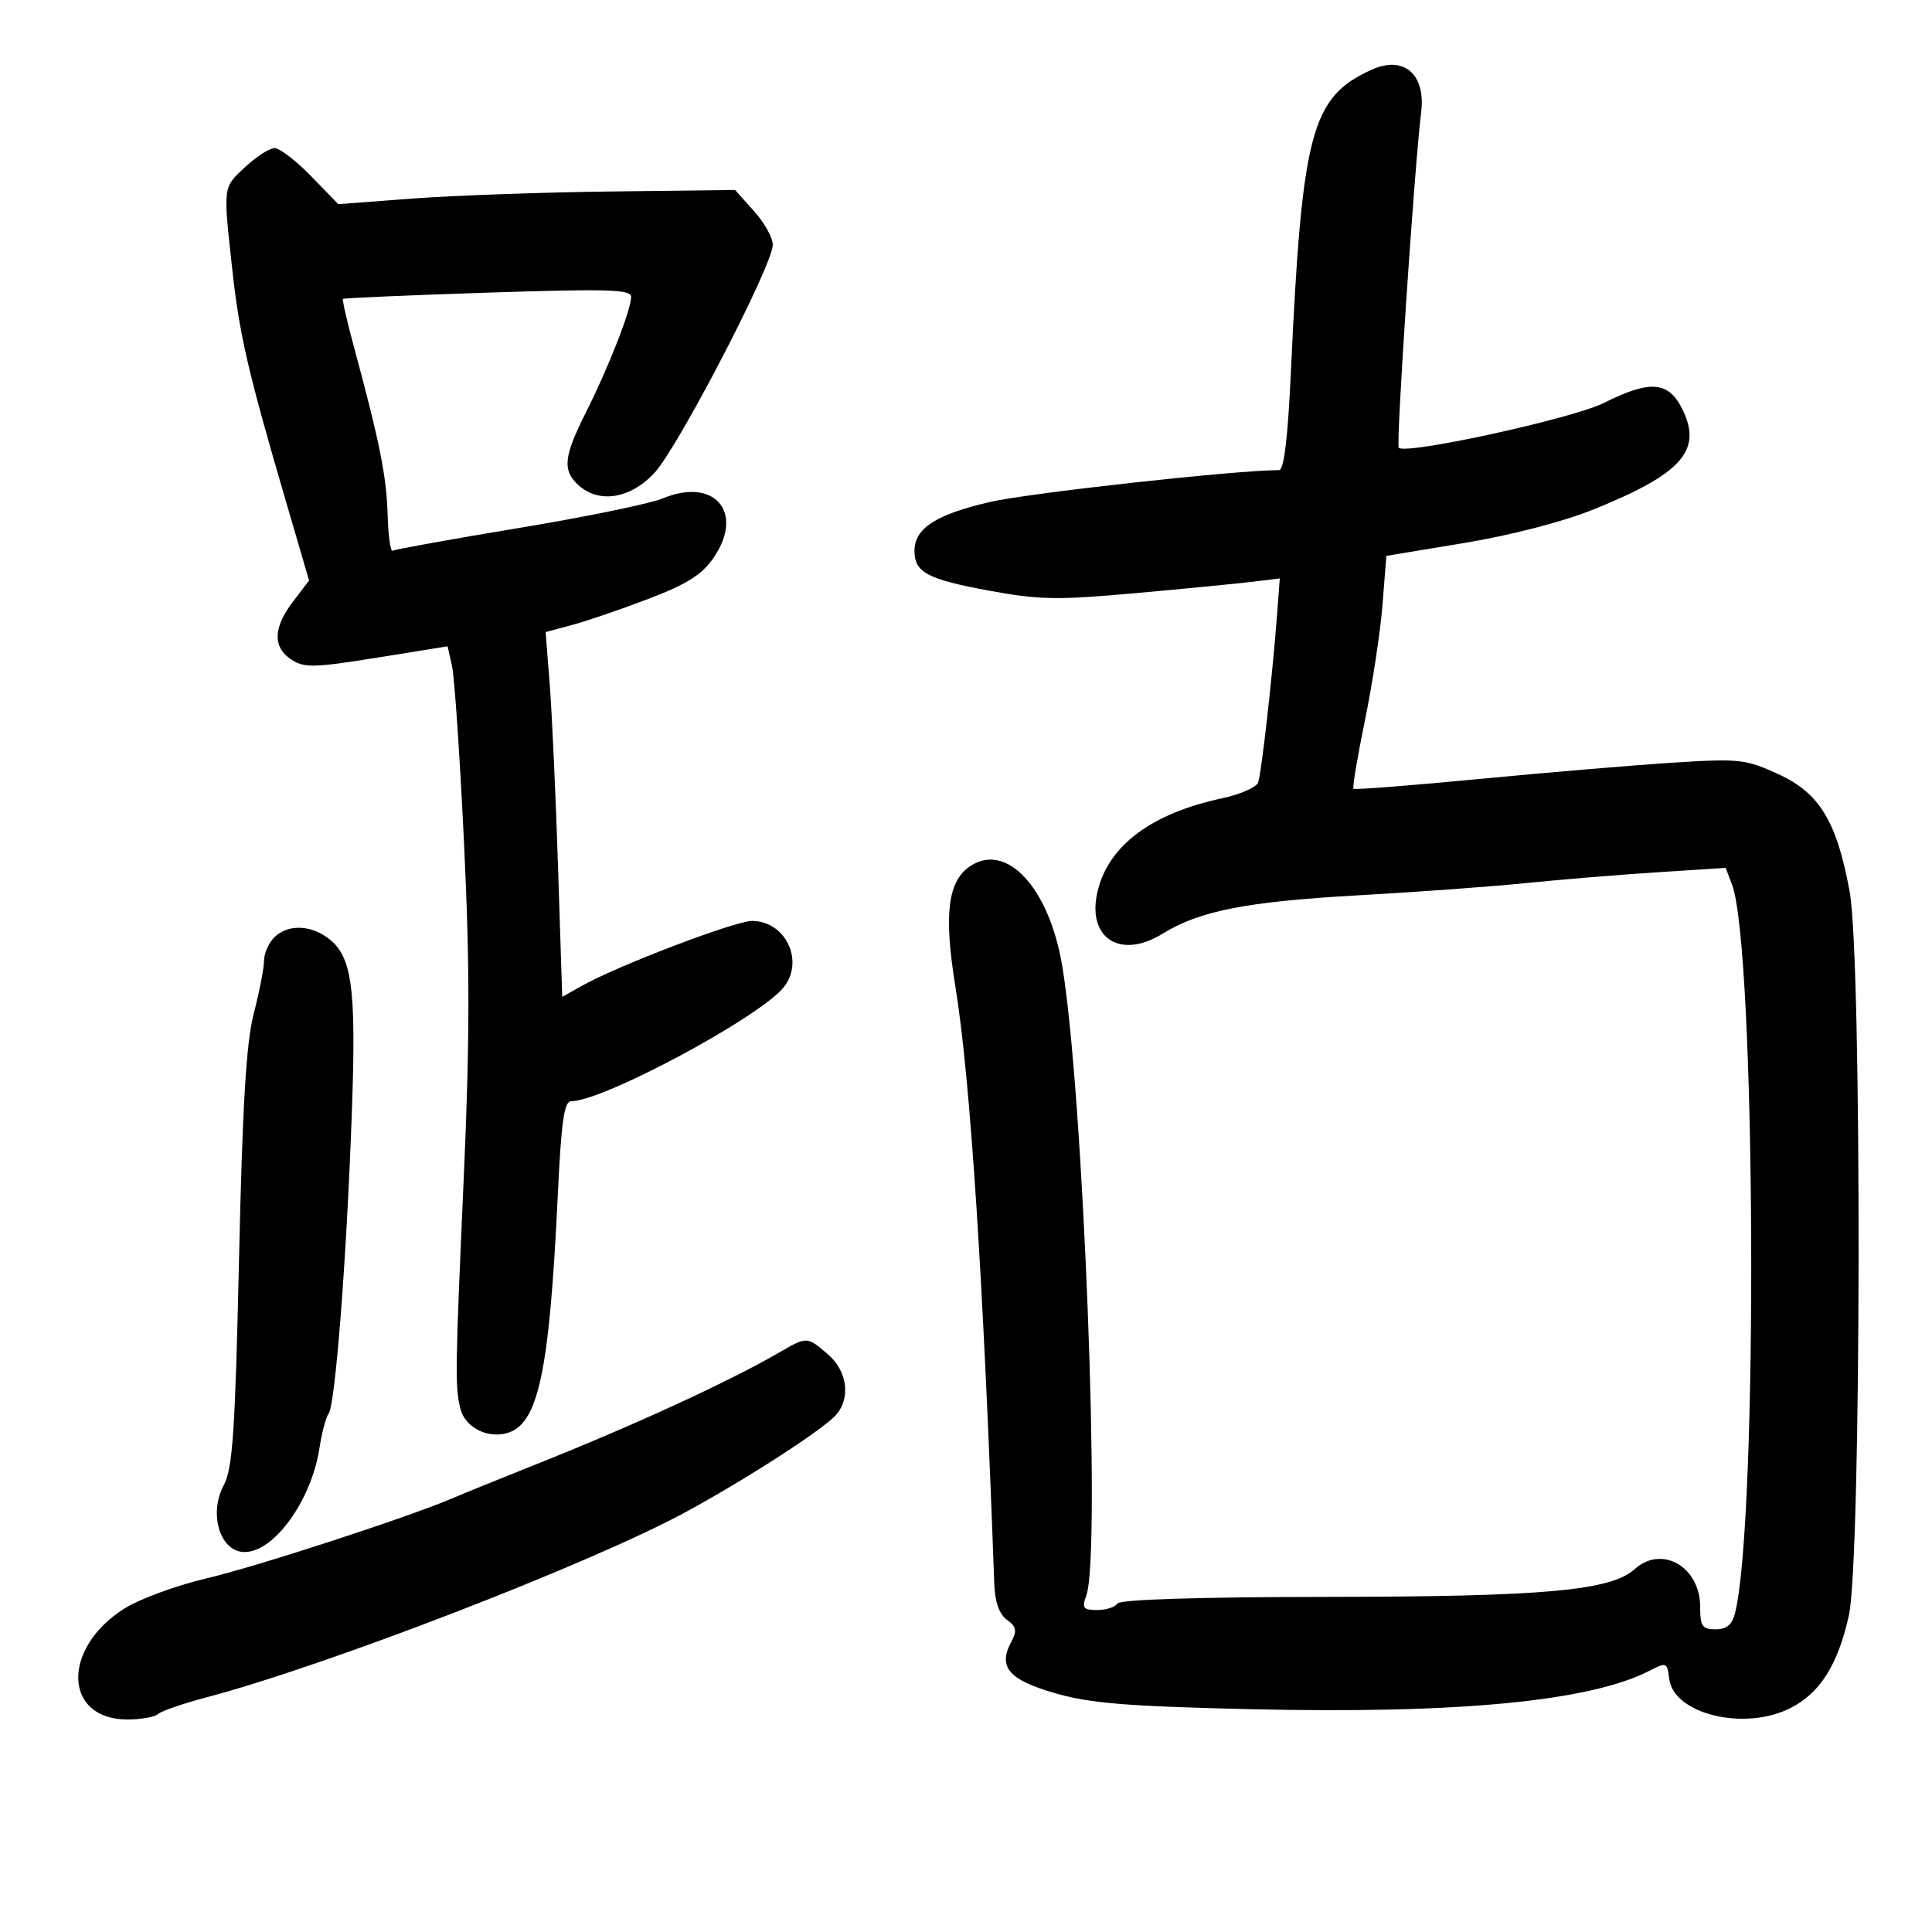 <svg xmlns="http://www.w3.org/2000/svg" width="300" height="300" viewBox="0 0 300 300" version="1.1">
	<path d="M 213 10.820 C 203.612 15.074, 202.175 20.447, 200.449 57.750 C 199.972 68.060, 199.376 73, 198.607 73 C 191.938 73, 159.720 76.553, 153.709 77.952 C 145.288 79.911, 142 82.040, 142 85.533 C 142 88.889, 144.004 89.953, 153.666 91.731 C 161.420 93.157, 164.212 93.201, 176.500 92.089 C 184.200 91.393, 192.350 90.596, 194.612 90.320 L 198.724 89.816 198.324 95.158 C 197.598 104.871, 195.872 120.169, 195.350 121.531 C 195.067 122.267, 192.551 123.359, 189.759 123.958 C 178.870 126.293, 172.224 131.218, 170.469 138.250 C 168.637 145.592, 173.872 149.096, 180.528 144.983 C 186.288 141.423, 193.567 139.998, 211 139.020 C 220.075 138.511, 231.775 137.656, 237 137.120 C 242.225 136.585, 251.328 135.836, 257.230 135.455 L 267.960 134.764 268.947 137.360 C 272.646 147.090, 273.017 236.130, 269.419 250.468 C 268.960 252.294, 268.117 253, 266.392 253 C 264.325 253, 264 252.524, 264 249.500 C 264 243.279, 258.032 239.851, 253.826 243.657 C 250.144 246.990, 239.824 247.925, 206.309 247.963 C 185.967 247.986, 173.891 248.368, 173.500 249 C 173.160 249.550, 171.753 250, 170.374 250 C 168.197 250, 167.973 249.703, 168.683 247.750 C 171.004 241.359, 168.219 169.080, 164.908 149.795 C 162.852 137.821, 156.325 130.775, 150.701 134.460 C 147.166 136.776, 146.520 141.938, 148.354 153.203 C 150.664 167.394, 152.688 198.486, 154.386 245.846 C 154.490 248.751, 155.141 250.630, 156.350 251.514 C 157.830 252.597, 157.953 253.220, 157.024 254.956 C 154.935 258.858, 156.623 260.835, 163.814 262.914 C 169.241 264.483, 174.935 264.951, 194.040 265.399 C 226.366 266.158, 246.954 264.178, 256.140 259.428 C 258.761 258.072, 258.881 258.121, 259.184 260.647 C 259.846 266.160, 270.819 268.846, 277.980 265.248 C 282.604 262.925, 285.392 258.516, 287.096 250.830 C 289.029 242.112, 289.134 148.976, 287.223 138.500 C 285.226 127.556, 282.548 123.140, 276.125 120.200 C 271.064 117.883, 270.073 117.774, 259.894 118.418 C 253.931 118.795, 240.378 119.936, 229.776 120.953 C 219.174 121.970, 210.349 122.658, 210.165 122.483 C 209.981 122.308, 210.785 117.515, 211.952 111.832 C 213.119 106.149, 214.343 98.083, 214.673 93.907 L 215.272 86.315 227.386 84.311 C 234.568 83.123, 242.705 81.016, 247.371 79.135 C 261.175 73.573, 264.412 69.925, 261.227 63.521 C 259.071 59.187, 256.223 58.966, 249.041 62.573 C 244.232 64.989, 218.316 70.649, 217.196 69.529 C 216.744 69.078, 219.620 26.028, 220.678 17.411 C 221.401 11.512, 217.972 8.567, 213 10.820 M 38.106 25.901 C 34.579 29.195, 34.636 28.753, 36.062 41.789 C 37.178 51.989, 38.484 57.640, 44.389 77.820 L 47.994 90.141 45.497 93.415 C 42.400 97.475, 42.317 100.508, 45.250 102.424 C 47.242 103.726, 48.763 103.692, 58.500 102.127 L 69.500 100.359 70.192 103.430 C 70.572 105.118, 71.412 117.525, 72.058 131 C 72.970 150.032, 72.959 161.637, 72.006 183 C 70.686 212.577, 70.646 215.324, 71.479 218.721 C 72.171 221.544, 75.490 223.345, 78.575 222.571 C 83.576 221.315, 85.303 213.328, 86.626 185.345 C 87.153 174.178, 87.608 171, 88.677 171 C 93.689 171, 118.176 157.844, 121.750 153.231 C 124.919 149.141, 121.934 143, 116.777 143 C 114.141 143, 95.984 149.920, 90.419 153.045 L 87.303 154.796 86.653 134.648 C 86.295 123.567, 85.715 110.822, 85.364 106.326 L 84.725 98.151 88.915 97.023 C 91.220 96.402, 96.569 94.568, 100.803 92.946 C 106.764 90.662, 109.028 89.220, 110.841 86.553 C 115.639 79.498, 110.905 74.052, 102.888 77.402 C 100.951 78.212, 90.868 80.282, 80.480 82.003 C 70.093 83.724, 61.315 85.305, 60.975 85.516 C 60.634 85.726, 60.281 83.203, 60.190 79.909 C 60.027 73.996, 58.944 68.590, 55.016 54.080 C 53.911 49.999, 53.118 46.550, 53.253 46.414 C 53.389 46.279, 63.512 45.841, 75.750 45.440 C 94.456 44.828, 98 44.934, 97.999 46.106 C 97.999 48.099, 94.447 57.172, 90.973 64.054 C 87.525 70.885, 87.304 73.060, 89.829 75.345 C 93.004 78.219, 97.835 77.455, 101.577 73.487 C 105.222 69.622, 120 41.162, 120 38.008 C 120 36.921, 118.682 34.562, 117.070 32.766 L 114.140 29.500 94.820 29.734 C 84.194 29.863, 70.332 30.358, 64.015 30.834 L 52.530 31.700 48.302 27.350 C 45.977 24.958, 43.430 23, 42.643 23 C 41.856 23, 39.814 24.306, 38.106 25.901 M 42.571 145.571 C 41.707 146.436, 41 148.058, 41 149.177 C 41 150.296, 40.288 153.959, 39.418 157.317 C 38.230 161.901, 37.657 171.403, 37.117 195.461 C 36.514 222.312, 36.131 228.001, 34.752 230.597 C 32.353 235.113, 34.184 241, 37.988 241 C 42.583 241, 48.372 232.952, 49.610 224.842 C 49.975 222.454, 50.614 220.050, 51.030 219.500 C 52.064 218.134, 53.821 195.402, 54.627 172.959 C 55.346 152.937, 54.682 148.291, 50.701 145.503 C 47.927 143.560, 44.555 143.588, 42.571 145.571 M 120.984 210.021 C 113.150 214.564, 98.334 221.372, 83 227.475 C 77.775 229.555, 72.150 231.839, 70.500 232.552 C 63.677 235.498, 39.913 243.249, 32.043 245.095 C 27.391 246.186, 21.653 248.298, 19.291 249.789 C 9.525 255.955, 9.851 267, 19.800 267 C 21.890 267, 24.027 266.617, 24.550 266.149 C 25.072 265.680, 28.425 264.526, 32 263.582 C 50.760 258.633, 91.884 242.734, 106.500 234.781 C 116.198 229.504, 128.104 221.784, 129.921 219.596 C 132.115 216.951, 131.517 212.842, 128.569 210.306 C 125.315 207.506, 125.320 207.507, 120.984 210.021" stroke="none" fill="black" fill-rule="evenodd"/>
</svg>